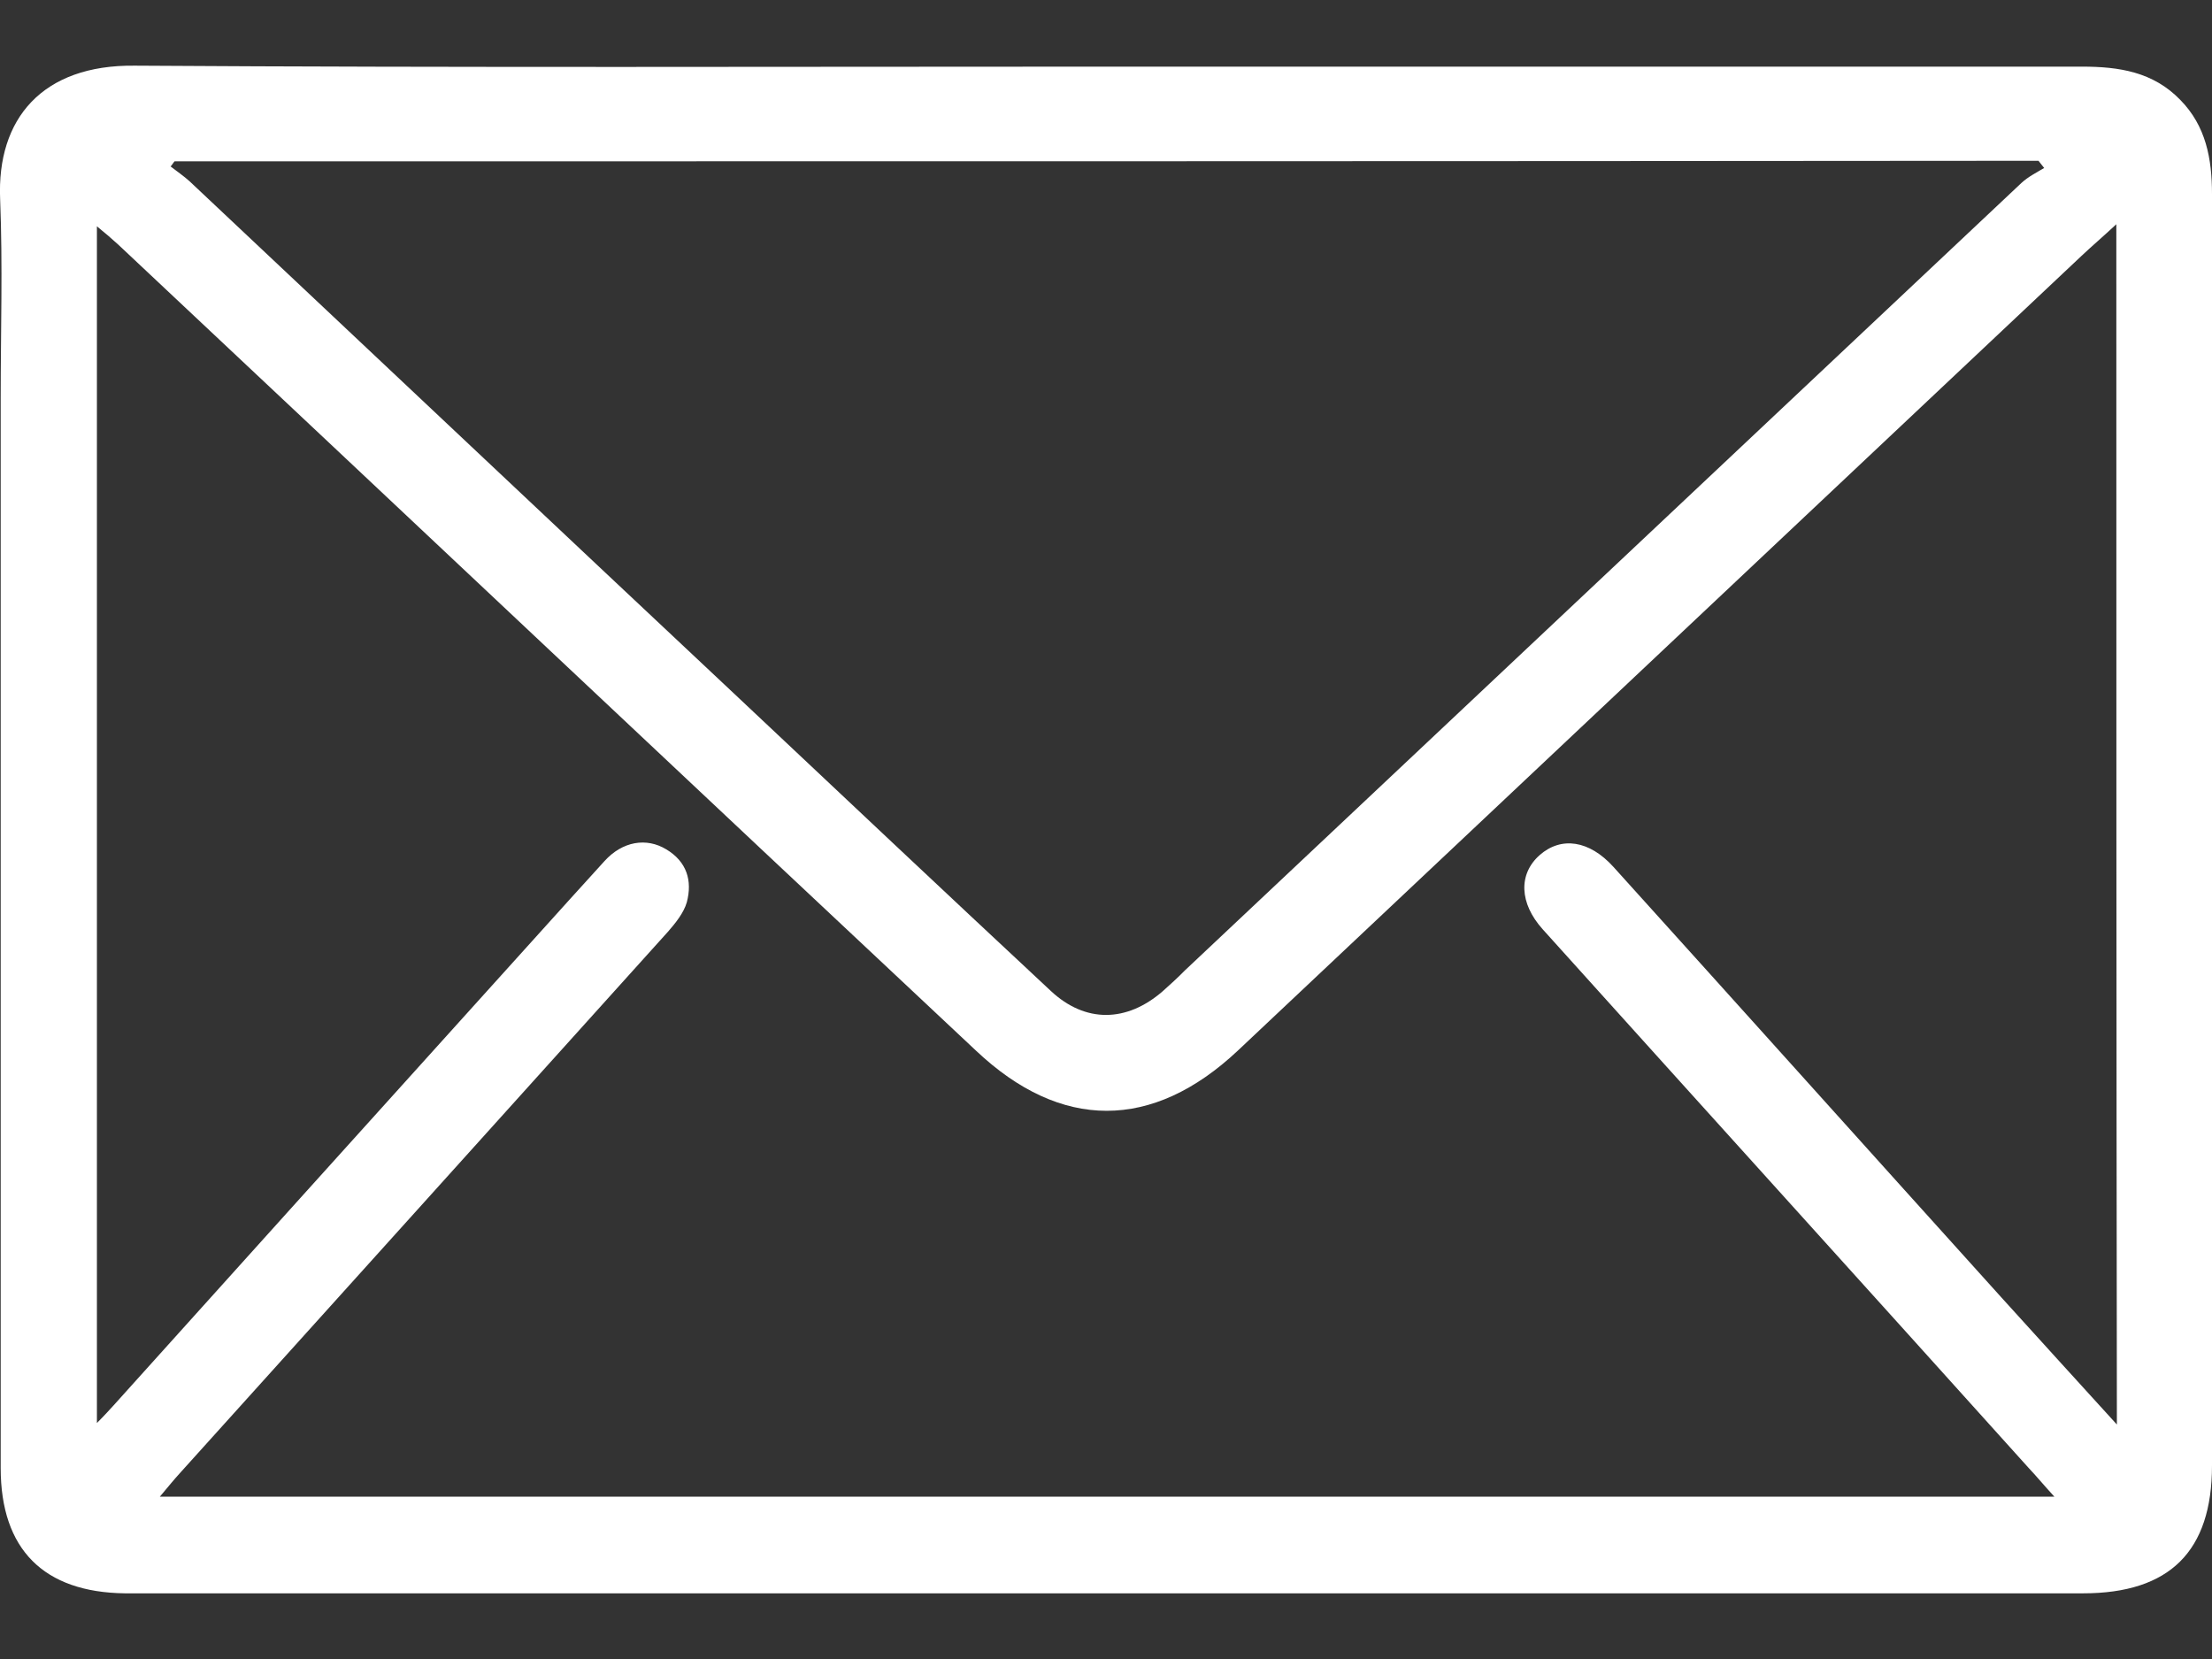 <svg width="16" height="12" viewBox="0 0 16 12" fill="none" xmlns="http://www.w3.org/2000/svg">
<rect x="0" y="0" width="16" height="12" fill="#333333" stroke="none"/>
<path d="M8.006 0.482C10.356 0.482 12.71 0.482 15.06 0.482C15.326 0.482 15.574 0.519 15.771 0.723C15.956 0.911 16 1.148 16 1.404C16 3.772 16 6.144 16 8.513C16 9.209 16 9.904 16 10.6C16 11.222 15.693 11.525 15.067 11.525C10.401 11.525 5.738 11.525 1.071 11.525C1.015 11.525 0.96 11.525 0.904 11.525C0.316 11.518 0.005 11.207 0.005 10.619C0.005 8.039 0.005 5.46 0.005 2.88C0.005 2.399 0.02 1.918 0.001 1.441C-0.024 0.86 0.305 0.467 0.975 0.475C3.317 0.49 5.664 0.482 8.006 0.482ZM15.308 1.622C15.208 1.715 15.13 1.781 15.056 1.851C13.021 3.768 10.989 5.682 8.954 7.599C8.336 8.18 7.673 8.18 7.059 7.599C4.99 5.66 2.925 3.713 0.856 1.77C0.808 1.726 0.76 1.685 0.701 1.637C0.701 4.527 0.701 7.395 0.701 10.293C0.756 10.238 0.79 10.2 0.823 10.164C1.659 9.235 2.496 8.306 3.332 7.38C3.68 6.996 4.024 6.611 4.372 6.229C4.502 6.085 4.676 6.056 4.82 6.144C4.968 6.233 5.009 6.37 4.968 6.526C4.946 6.603 4.886 6.677 4.831 6.74C3.658 8.043 2.481 9.346 1.308 10.648C1.26 10.7 1.215 10.756 1.156 10.826C5.734 10.826 10.279 10.826 14.86 10.826C14.782 10.741 14.727 10.674 14.671 10.615C13.502 9.316 12.329 8.021 11.159 6.722C10.989 6.533 10.982 6.322 11.137 6.185C11.293 6.048 11.496 6.078 11.67 6.27C12.606 7.306 13.539 8.346 14.475 9.383C14.745 9.682 15.016 9.978 15.312 10.304C15.308 7.392 15.308 4.527 15.308 1.622ZM1.263 1.167C1.252 1.178 1.245 1.193 1.234 1.204C1.282 1.241 1.33 1.274 1.371 1.311C2.681 2.543 3.987 3.776 5.297 5.005C6.063 5.726 6.829 6.448 7.599 7.166C7.851 7.403 8.151 7.395 8.41 7.17C8.465 7.121 8.521 7.07 8.572 7.018C10.589 5.119 12.606 3.221 14.623 1.322C14.671 1.278 14.731 1.248 14.786 1.215C14.771 1.196 14.76 1.182 14.745 1.163C10.249 1.167 5.756 1.167 1.263 1.167Z" fill="white"/>
</svg>
